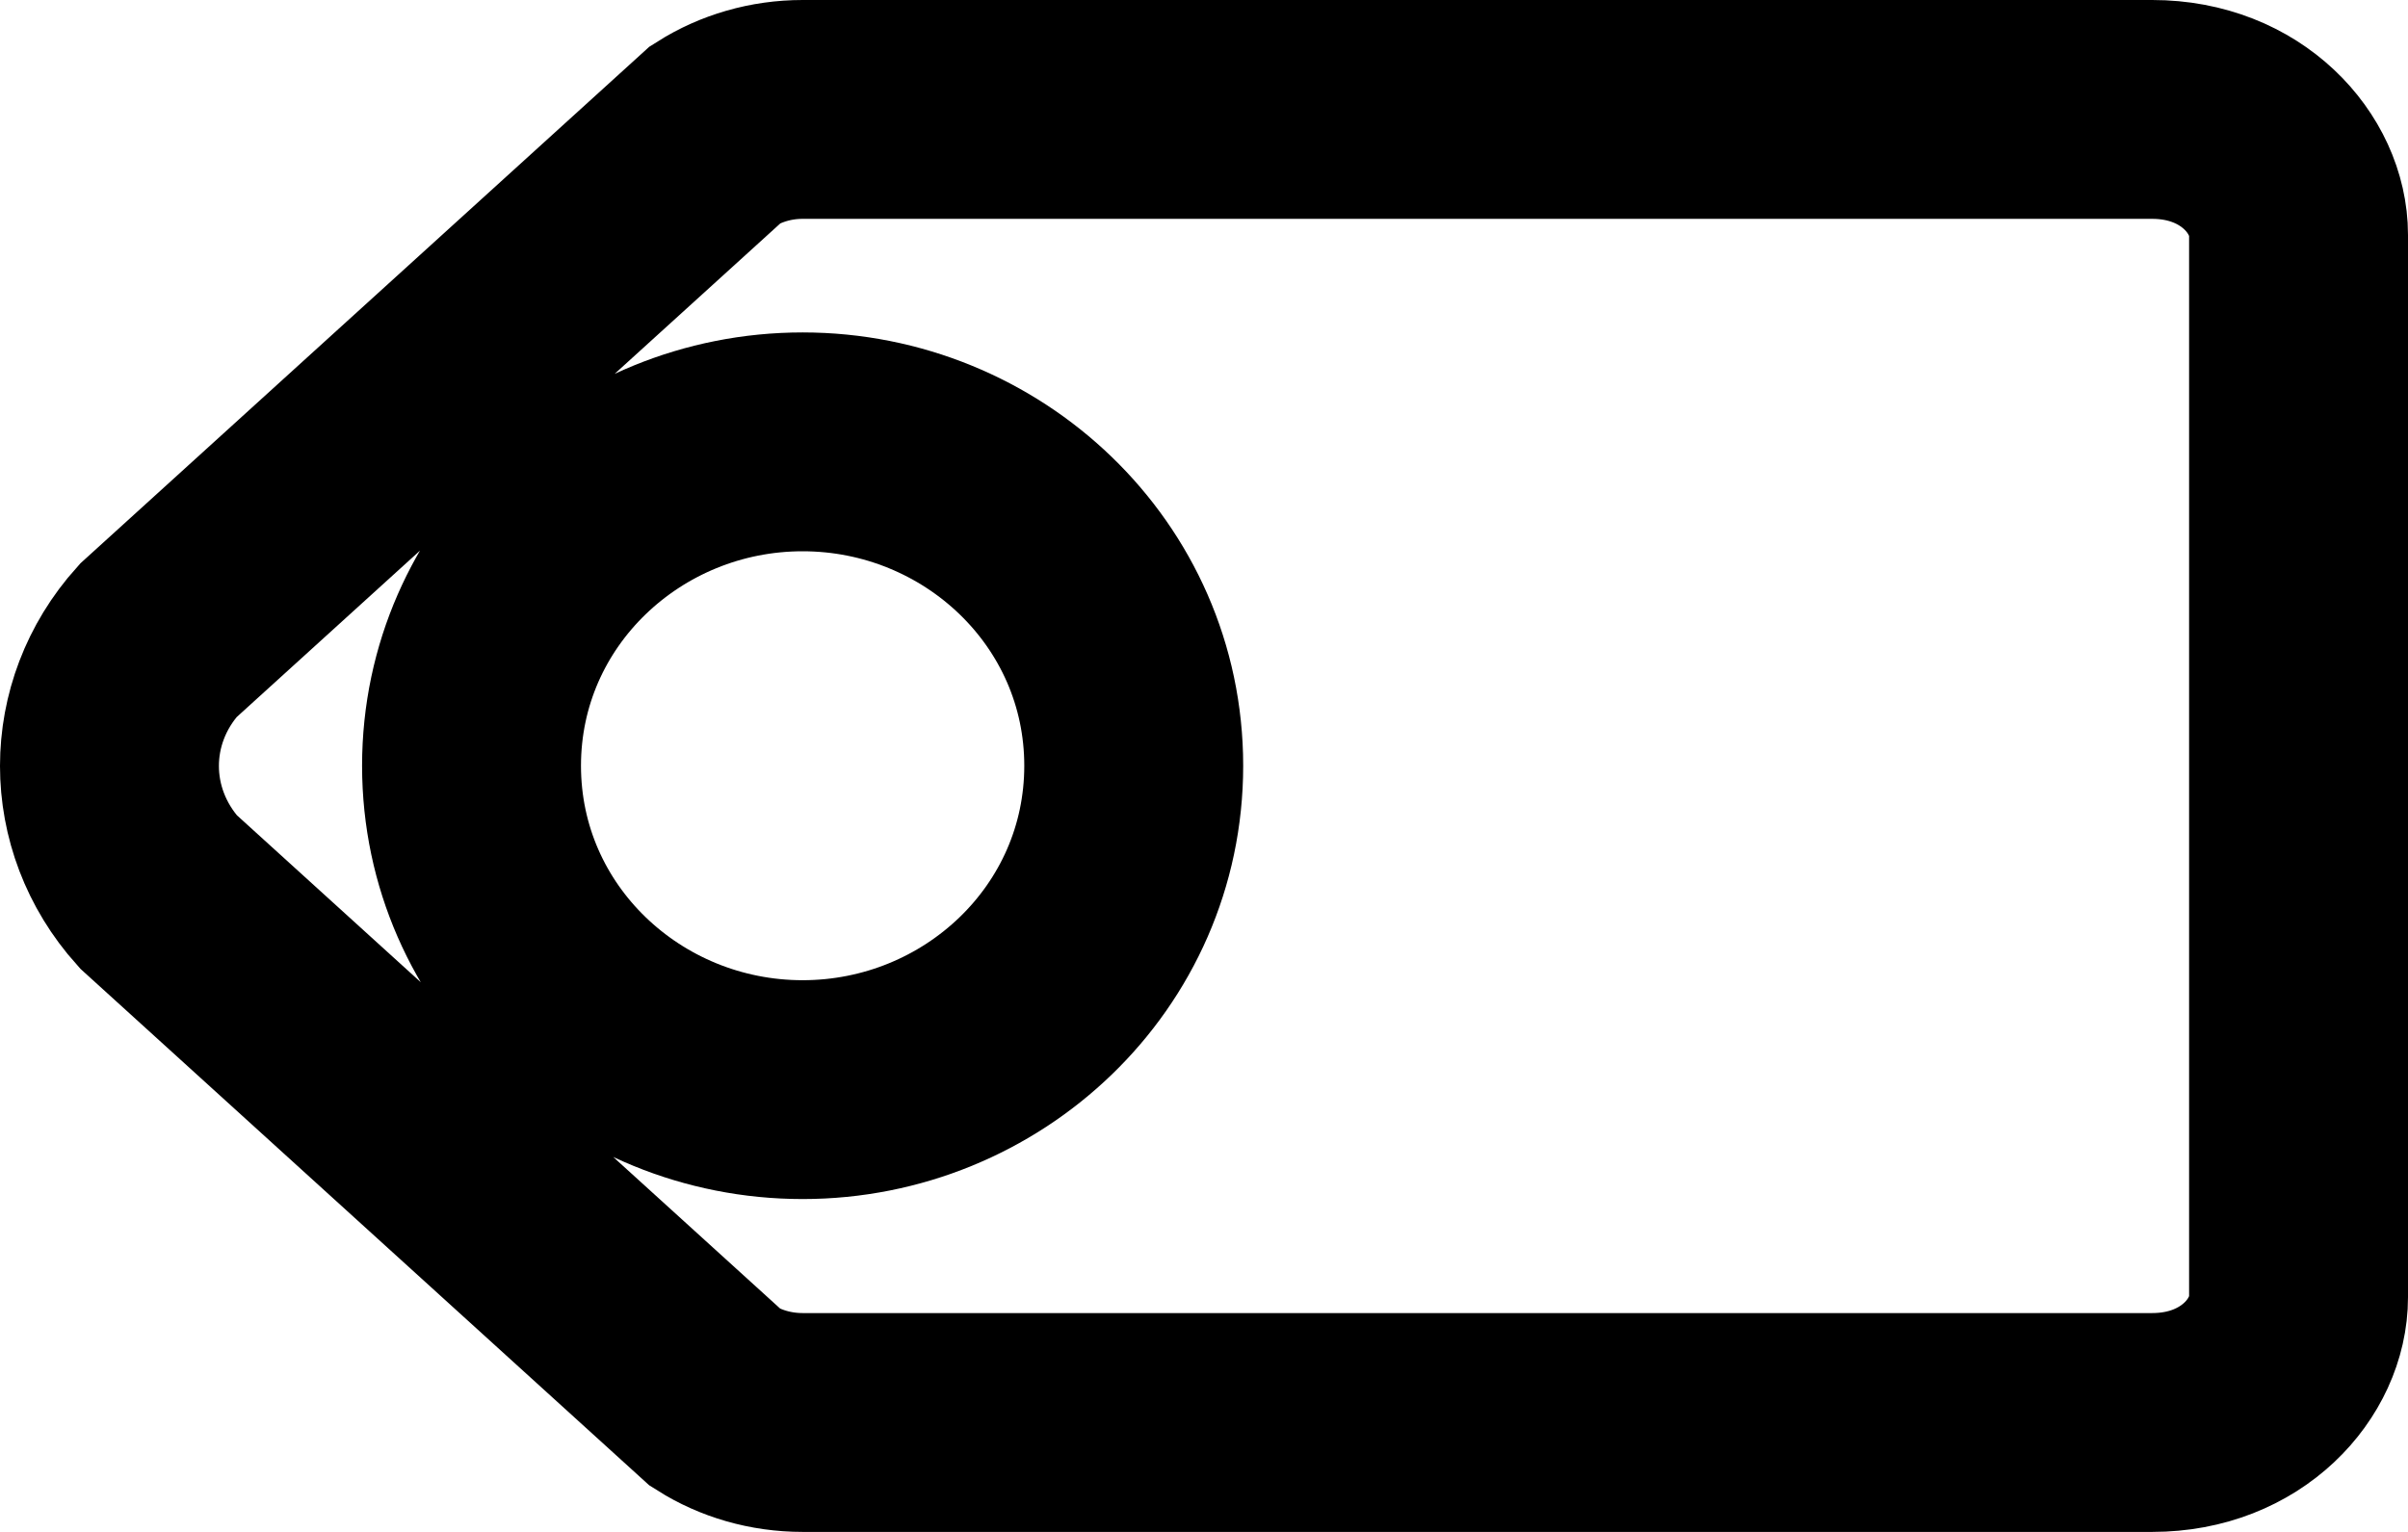 <svg width="22" height="14" viewBox="0 0 22 14" fill="none" xmlns="http://www.w3.org/2000/svg">
<path d="M7.333 1H19.663C20.483 1 21 1.593 21 2.147V11.855C21 12.408 20.485 13 19.663 13H7.333C7.04 13 6.765 12.918 6.539 12.775L1.446 8.149C0.851 7.485 0.852 6.514 1.445 5.854L6.54 1.226C6.769 1.081 7.044 1 7.333 1ZM7.333 4.038C5.69 4.038 4.308 5.335 4.308 6.998C4.308 8.662 5.69 9.958 7.333 9.958C8.976 9.958 10.358 8.662 10.358 6.998C10.358 5.335 8.976 4.038 7.333 4.038Z" stroke="black" stroke-width="2"/>
</svg>
